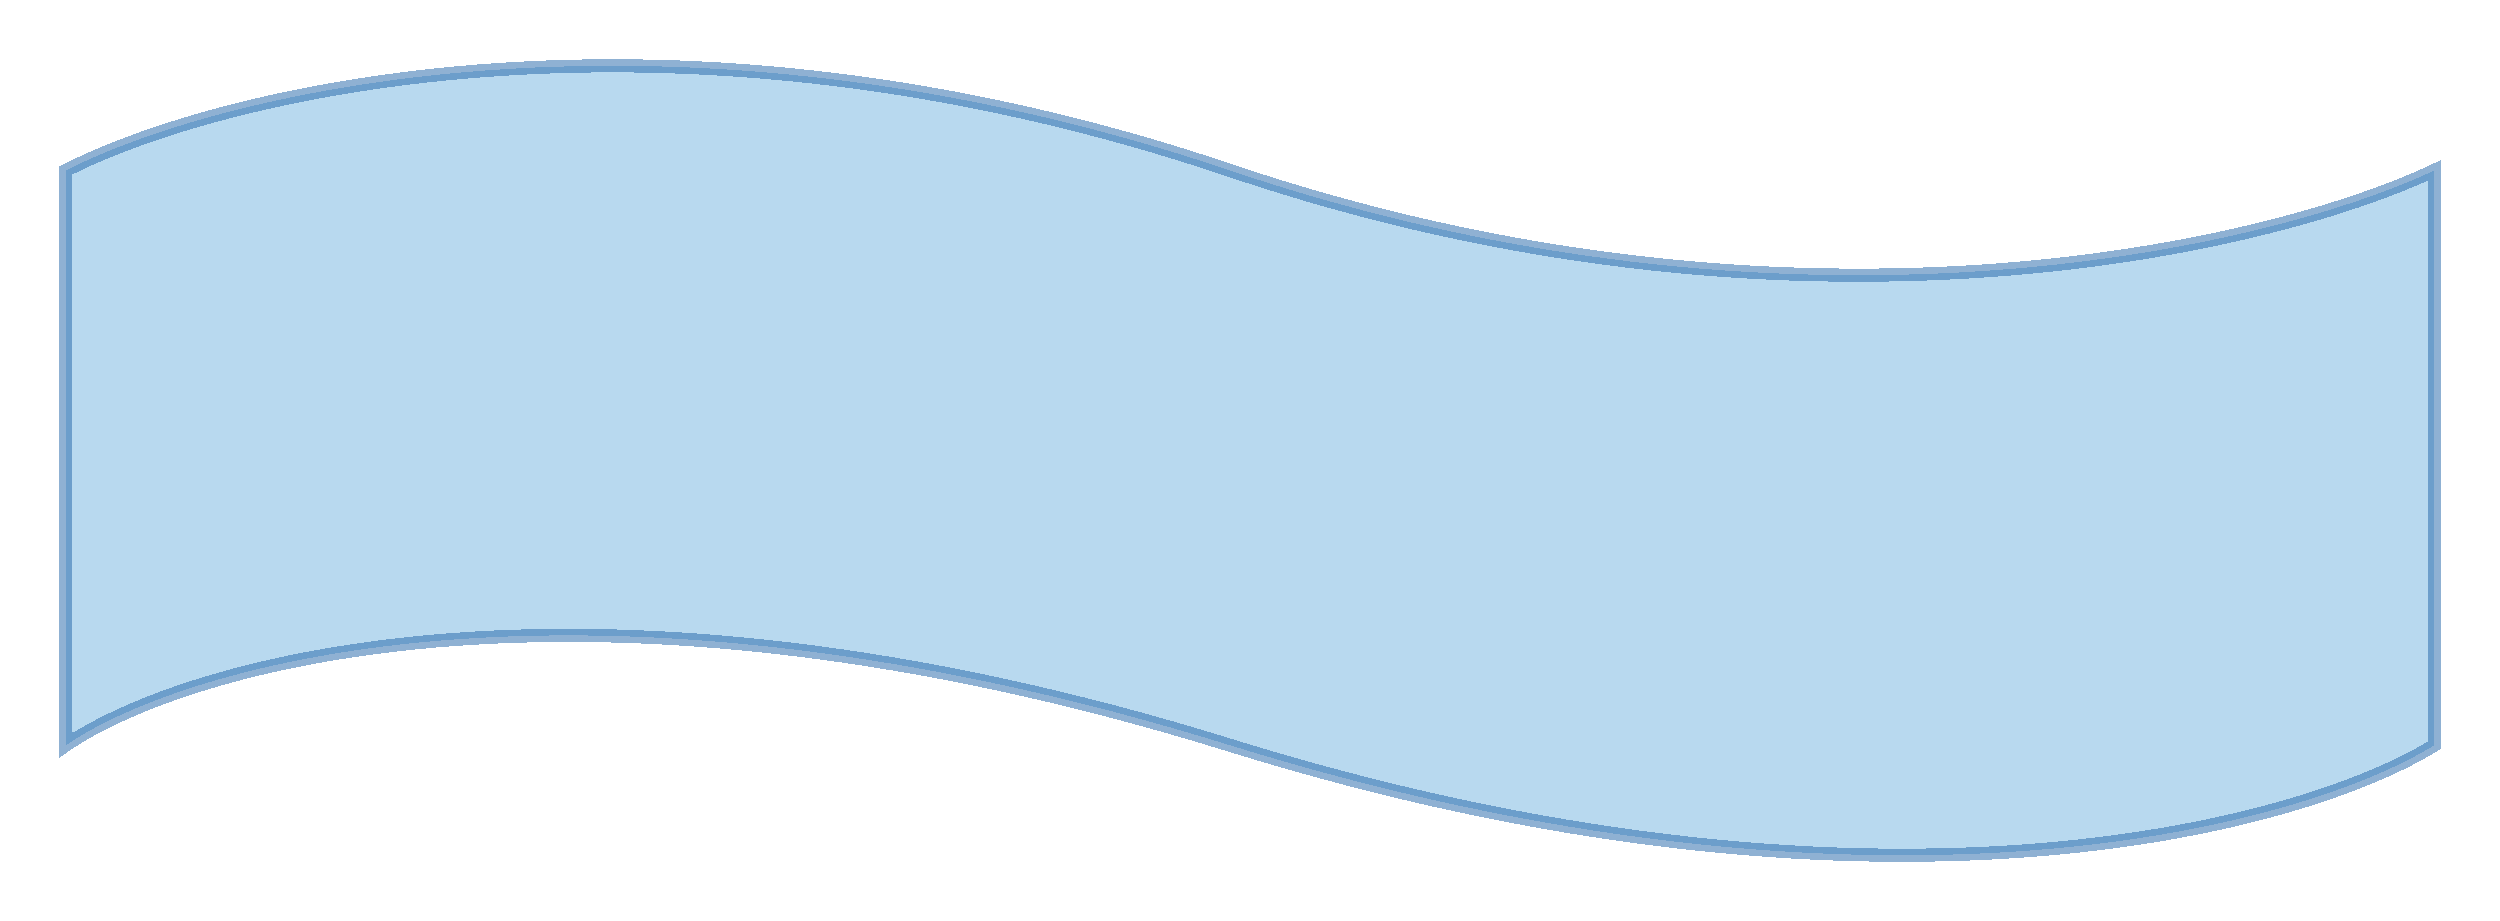 <svg width="190" height="70" viewBox="0 0 190 70" fill="none" xmlns="http://www.w3.org/2000/svg">
<g filter="url(#filter0_d_5_48)">
<path d="M93.492 8.958C50.855 -5.454 16.732 2.953 5 8.958V52.644C14.218 46.339 44.821 37.512 93.492 52.644C142.162 67.777 174.777 58.95 185 52.644V8.958C172.263 14.963 136.128 23.37 93.492 8.958Z" fill="#B8D9EF" shape-rendering="crispEdges"/>
<path d="M93.492 8.958C50.855 -5.454 16.732 2.953 5 8.958V52.644C14.218 46.339 44.821 37.512 93.492 52.644C142.162 67.777 174.777 58.95 185 52.644V8.958C172.263 14.963 136.128 23.37 93.492 8.958Z" stroke="#2064A8" stroke-opacity="0.5" shape-rendering="crispEdges"/>
</g>
<defs>
<filter id="filter0_d_5_48" x="0.5" y="0.5" width="189" height="69" filterUnits="userSpaceOnUse" color-interpolation-filters="sRGB">
<feFlood flood-opacity="0" result="BackgroundImageFix"/>
<feColorMatrix in="SourceAlpha" type="matrix" values="0 0 0 0 0 0 0 0 0 0 0 0 0 0 0 0 0 0 127 0" result="hardAlpha"/>
<feOffset dy="4"/>
<feGaussianBlur stdDeviation="2"/>
<feComposite in2="hardAlpha" operator="out"/>
<feColorMatrix type="matrix" values="0 0 0 0 0 0 0 0 0 0 0 0 0 0 0 0 0 0 0.25 0"/>
<feBlend mode="normal" in2="BackgroundImageFix" result="effect1_dropShadow_5_48"/>
<feBlend mode="normal" in="SourceGraphic" in2="effect1_dropShadow_5_48" result="shape"/>
</filter>
</defs>
</svg>
